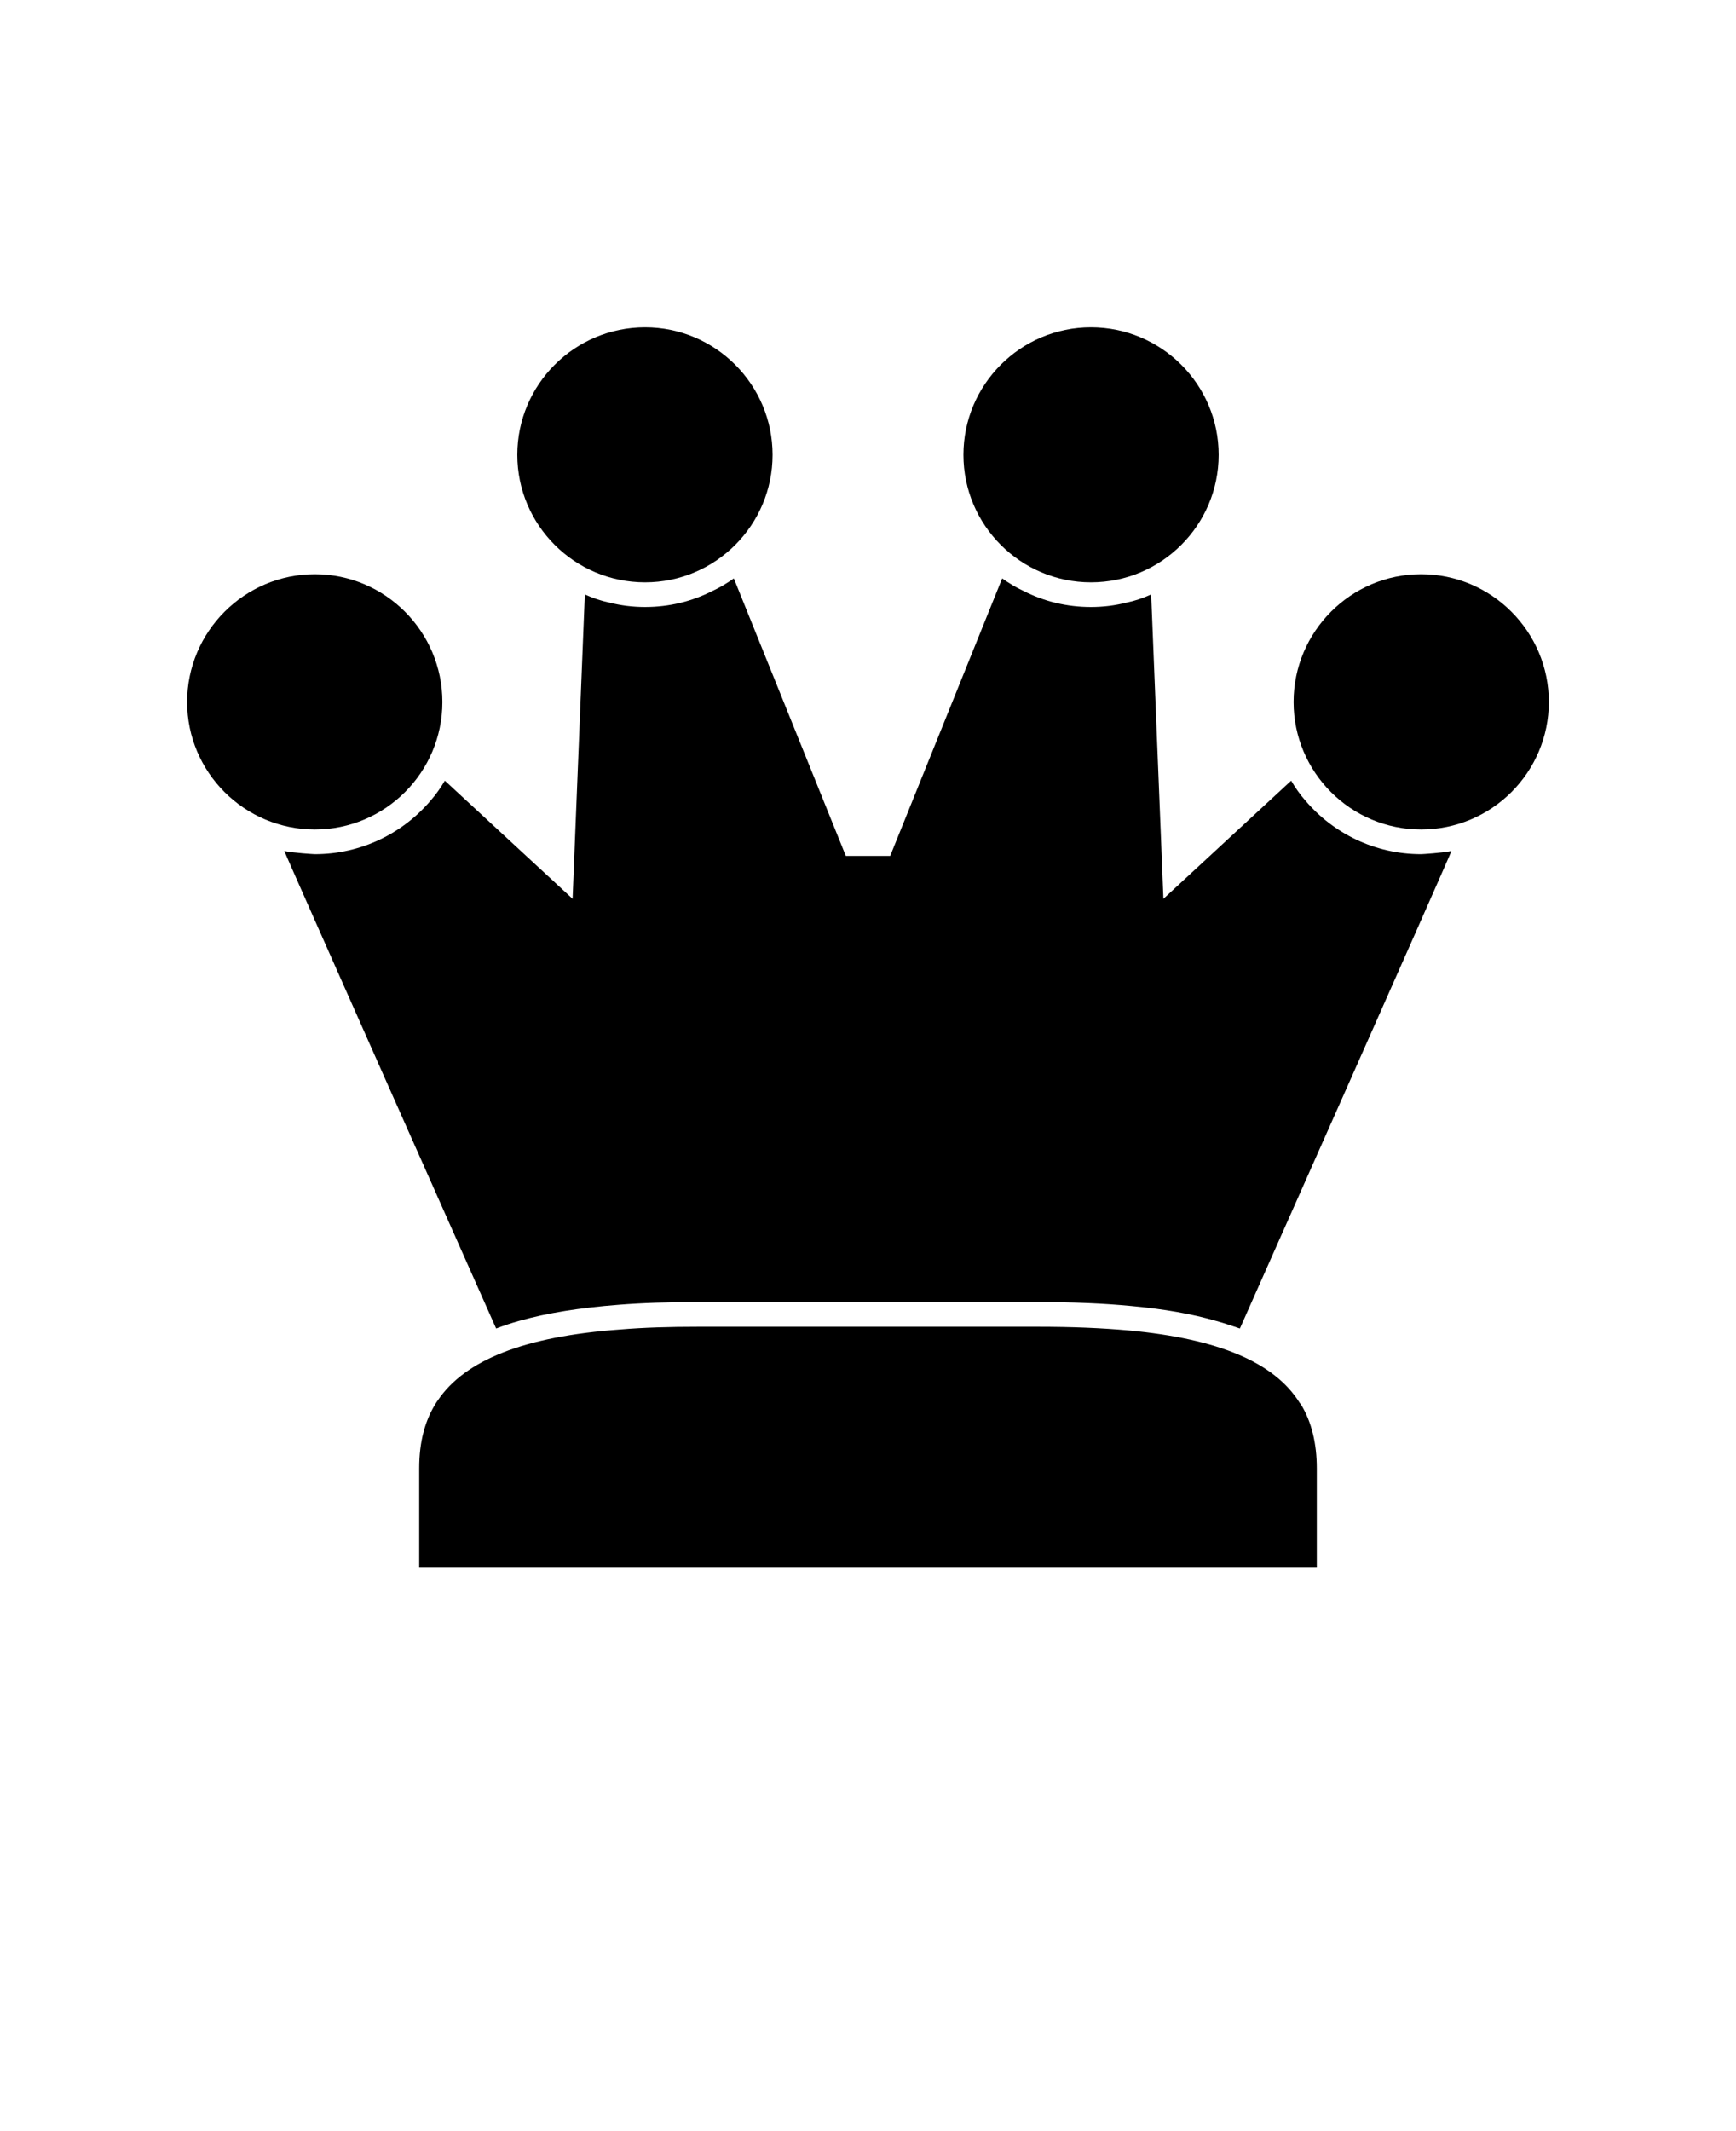 <svg xmlns="http://www.w3.org/2000/svg" xmlns:xlink="http://www.w3.org/1999/xlink" version="1.1" x="0px" y="0px" viewBox="-3.2 -6.4 70.4 86.4" style="enable-background:new 0 0 64 64;" xml:space="preserve"><g><path d="M50.2,53.13v4H13.8v-4c0-1.07,0.229-1.96,0.72-2.71c0.01-0.01,0.021-0.02,0.03-0.04c1.11-1.65,3.53-2.6,7.4-2.88   c0.96-0.08,2-0.11,3.159-0.11h13.78c1.391,0,2.601,0.05,3.7,0.15c3.641,0.34,5.9,1.3,6.92,2.94c0.021,0.02,0.03,0.04,0.05,0.06   C49.99,51.25,50.2,52.12,50.2,53.13z"/><path d="M28.13,12.04c0,2.85-2.32,5.17-5.17,5.17c-2.86,0-5.181-2.32-5.181-5.17s2.32-5.17,5.181-5.17   C25.81,6.87,28.13,9.19,28.13,12.04z"/><path d="M14.74,22.06c0,2.85-2.32,5.17-5.171,5.17c-2.859,0-5.18-2.32-5.18-5.17s2.32-5.18,5.18-5.18   C12.42,16.88,14.74,19.21,14.74,22.06z"/><path d="M46.22,12.04c0,2.85-2.319,5.17-5.18,5.17c-2.85,0-5.17-2.32-5.17-5.17s2.32-5.17,5.17-5.17   C43.9,6.87,46.22,9.19,46.22,12.04z"/><path d="M59.61,22.06c0,2.85-2.32,5.17-5.181,5.17c-2.85,0-5.17-2.32-5.17-5.17s2.32-5.18,5.17-5.18   C57.29,16.88,59.61,19.21,59.61,22.06z"/><path d="M55.66,28.1c0,0.07-8.57,19.34-8.57,19.34c0,0.01-0.01,0.01-0.01,0.02c-0.3-0.1-0.61-0.21-0.94-0.3   c-0.989-0.29-2.14-0.49-3.449-0.61c-1.141-0.11-2.381-0.16-3.801-0.16h-13.78c-1.189,0-2.25,0.03-3.239,0.11   c-1.551,0.12-2.88,0.33-4.011,0.65c-0.33,0.09-0.649,0.2-0.939,0.31c0-0.01-0.01-0.01-0.01-0.02c0,0-8.58-19.28-8.58-19.34   c0.359,0.08,1.199,0.13,1.239,0.13c1.87,0,3.561-0.84,4.69-2.17c0.22-0.25,0.41-0.52,0.58-0.81l5.18,4.79l0.49-12.17   c0-0.06,0.01-0.11,0.03-0.16c0.31,0.14,0.63,0.25,0.97,0.32c0.47,0.12,0.95,0.18,1.45,0.18c0.979,0,1.91-0.23,2.729-0.65   c0.311-0.14,0.601-0.32,0.87-0.51L31.1,28.3h1.8l4.541-11.25c0.27,0.19,0.56,0.37,0.869,0.51c0.82,0.42,1.75,0.65,2.73,0.65   c0.5,0,0.979-0.06,1.45-0.18c0.34-0.07,0.66-0.18,0.97-0.32c0.021,0.05,0.03,0.1,0.03,0.16l0.49,12.17l5.18-4.79   c0.17,0.29,0.359,0.56,0.58,0.81c1.13,1.33,2.819,2.17,4.689,2.17C54.47,28.23,55.3,28.18,55.66,28.1z"/></g></svg>